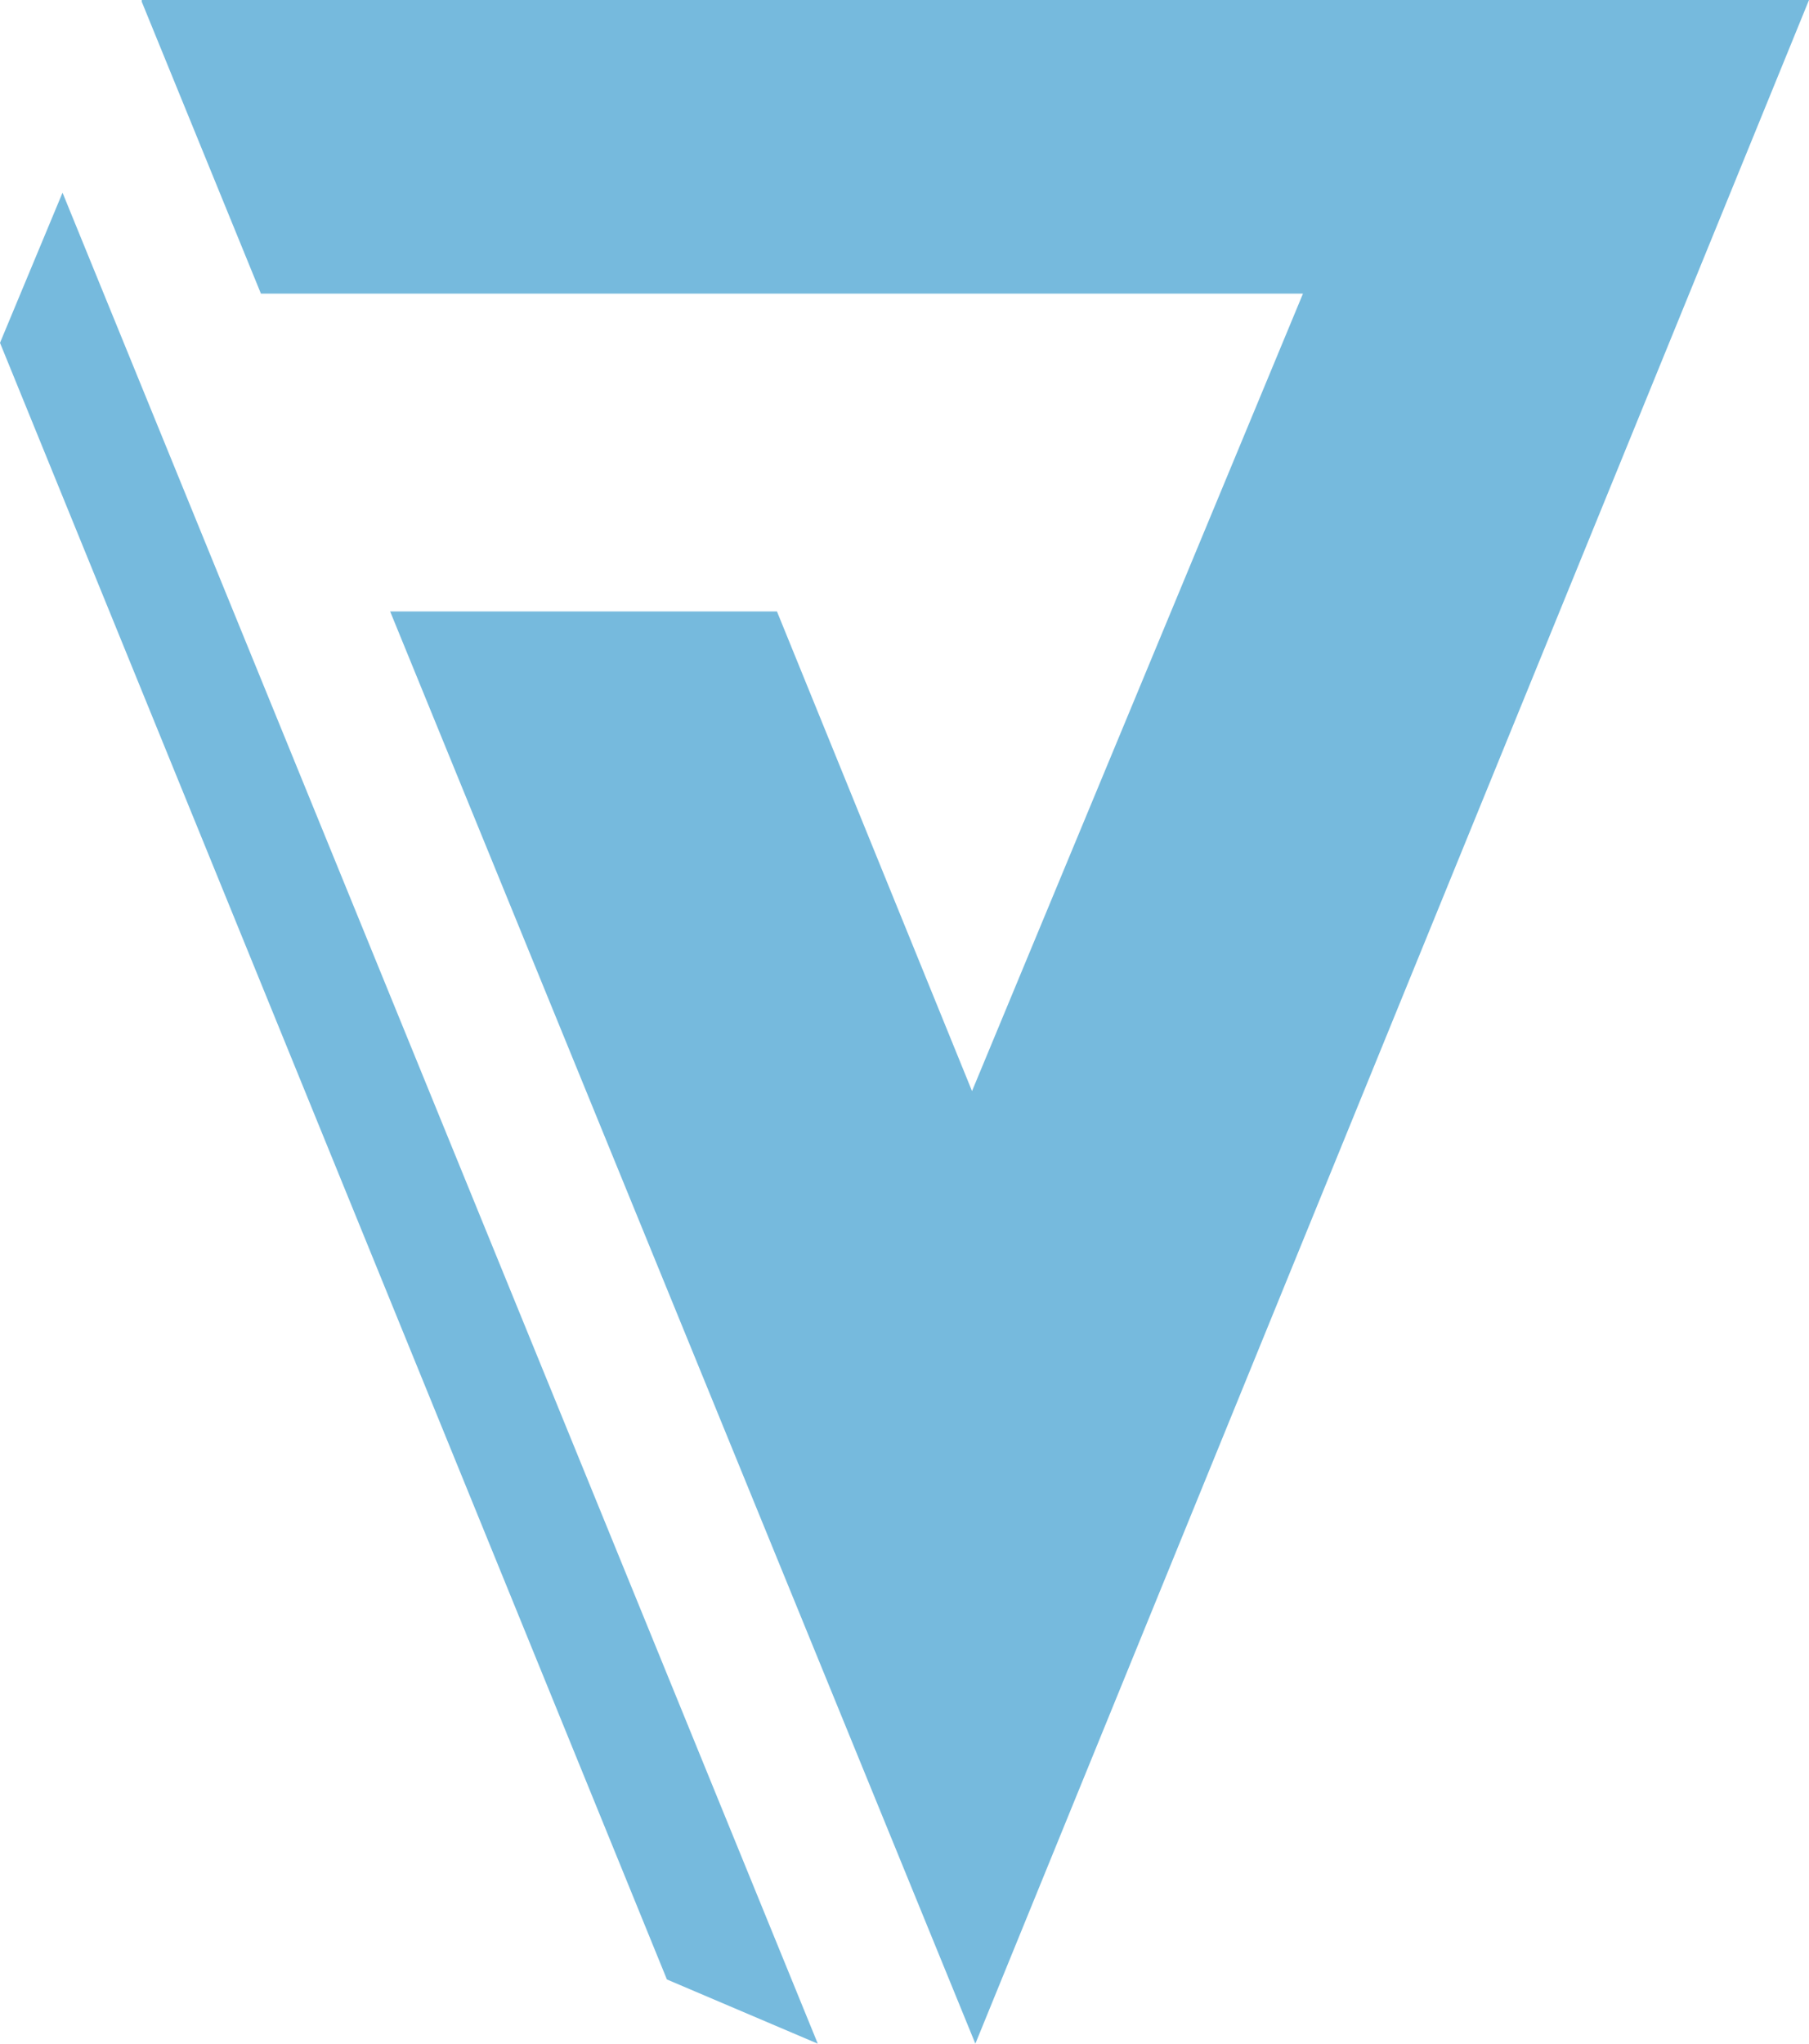 <svg xmlns="http://www.w3.org/2000/svg" viewBox="0 0 217 245"><path fill="#76badd" d="M80 237.3l18.1 7.7L7.5 23.1 0 41.1l80 196.2zm13.2-164H46.8L117 245 217 0H17v.2l14.3 35h125l-39.7 95.6-23.4-57.5z"/></svg>

